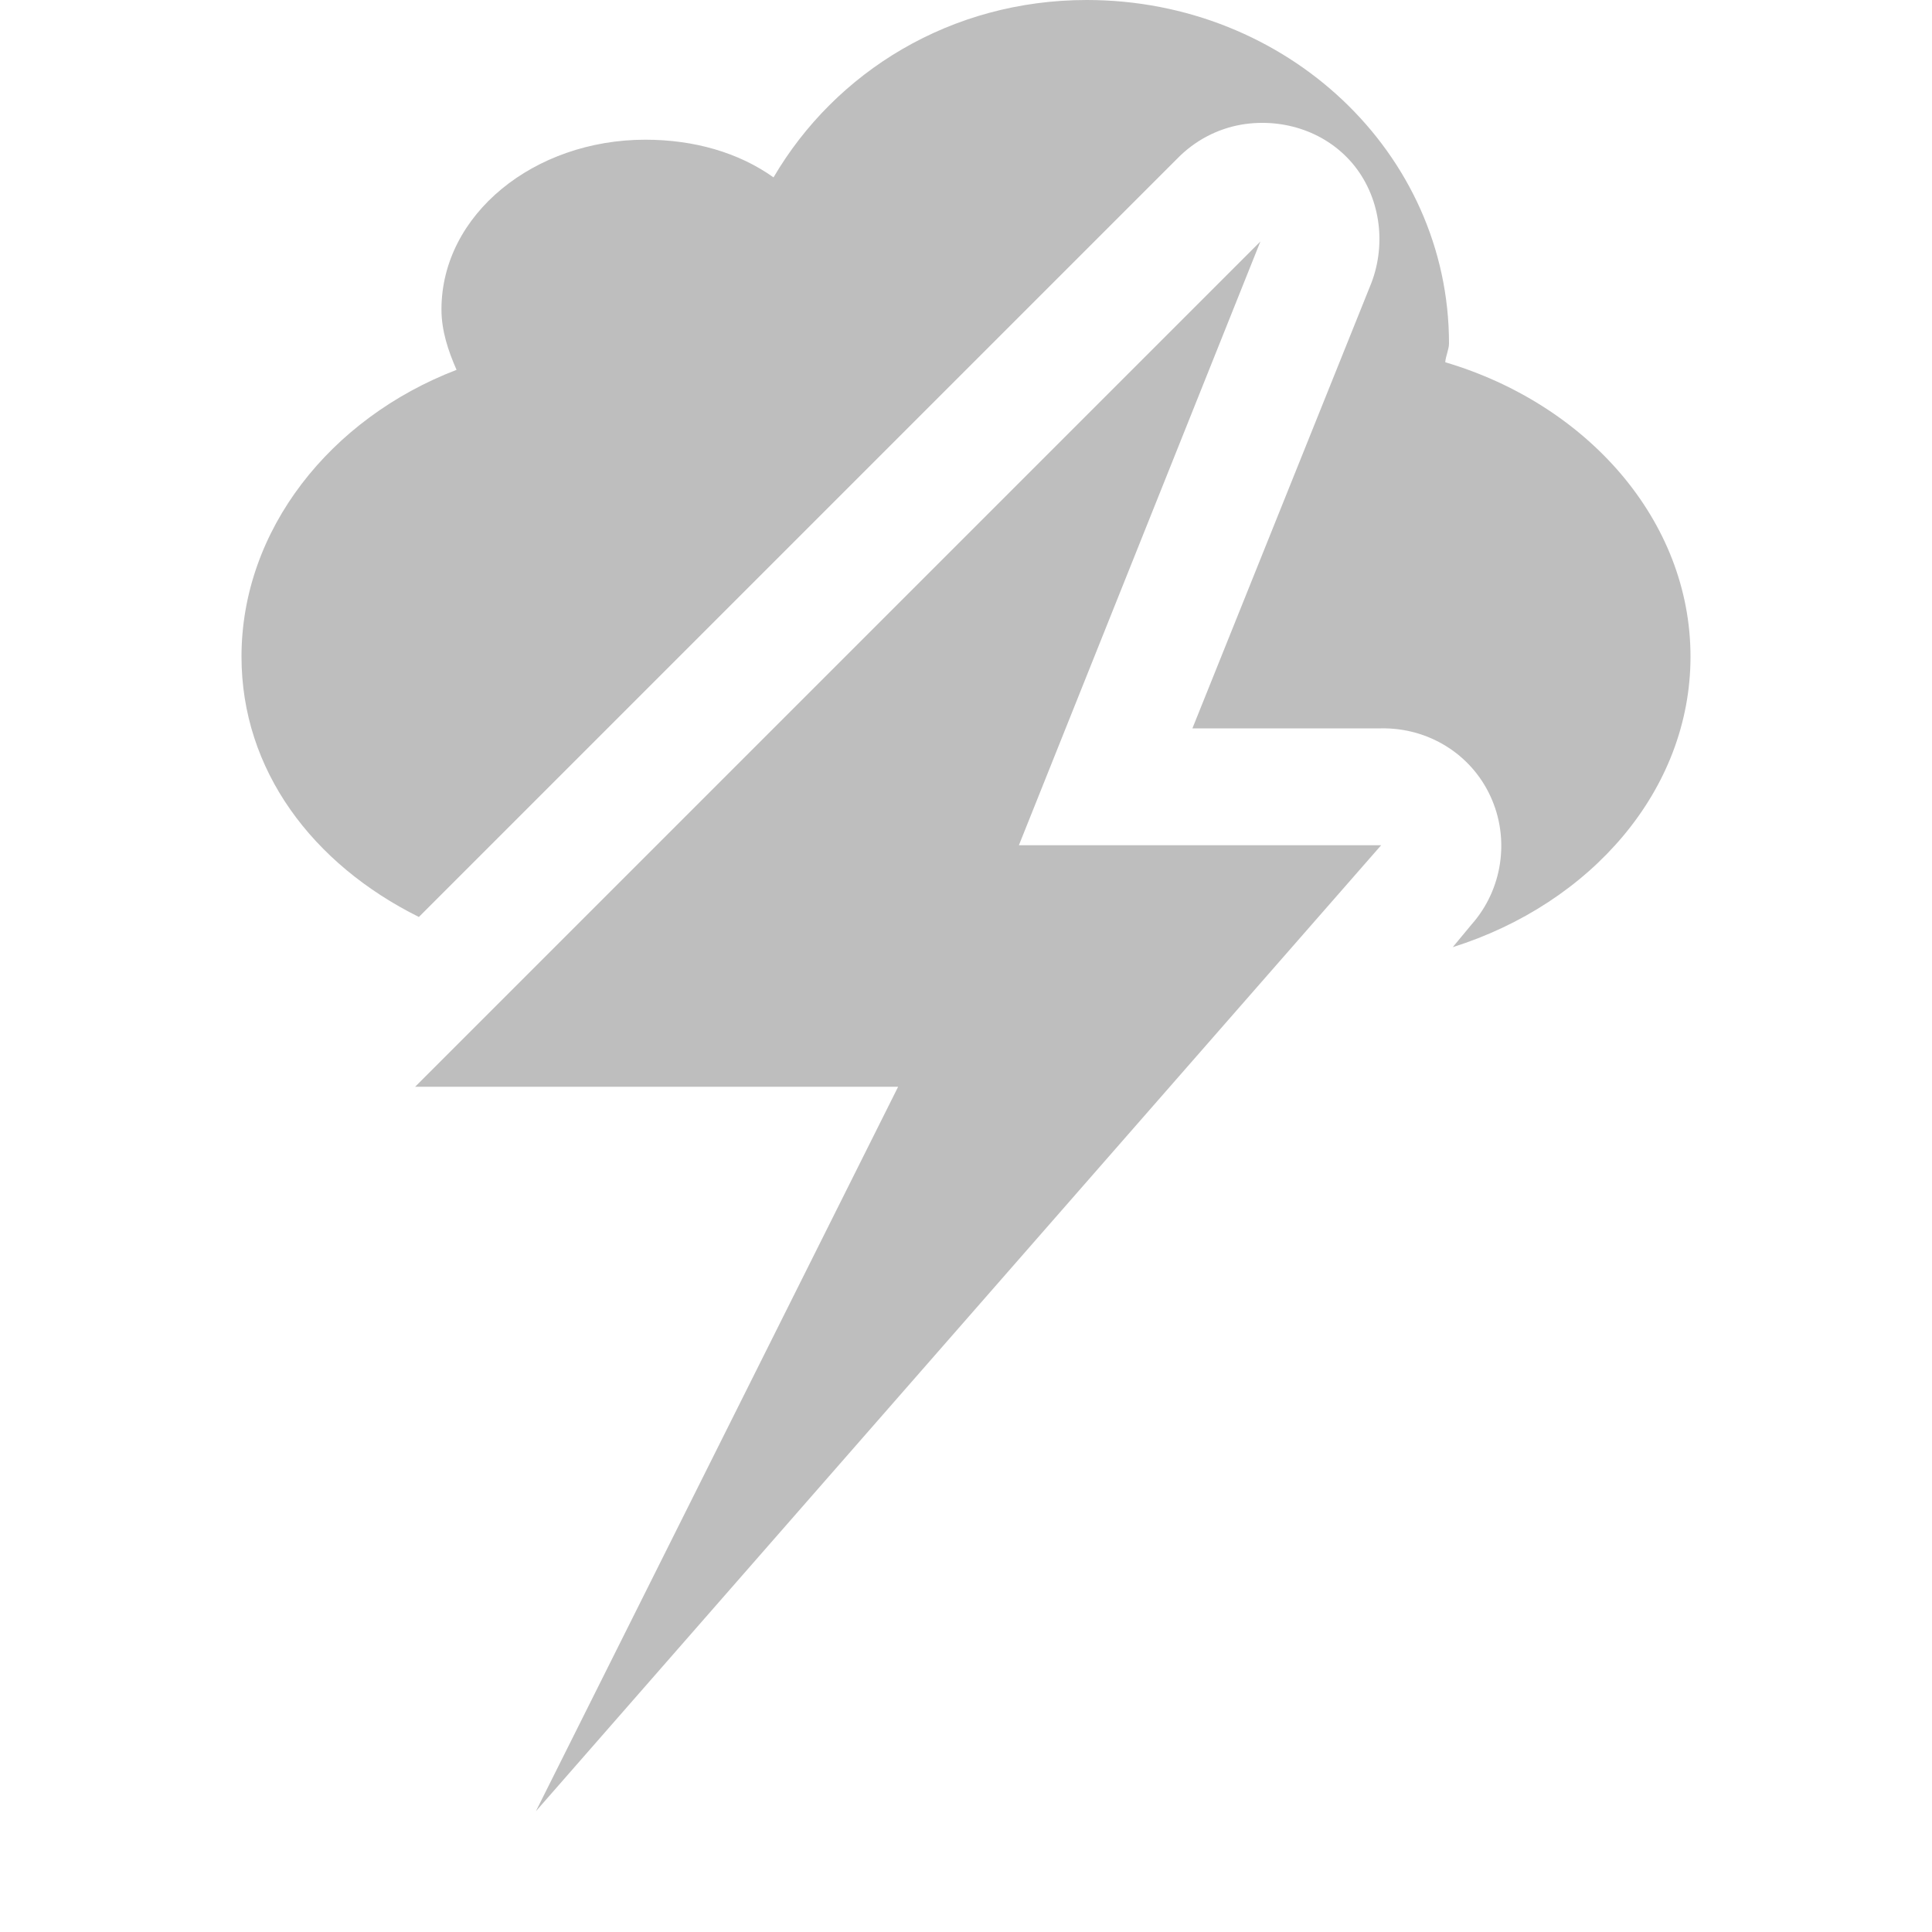 <?xml version="1.0" encoding="UTF-8" standalone="no"?>
<svg
   xmlns:dc="http://purl.org/dc/elements/1.1/"
   xmlns:cc="http://creativecommons.org/ns#"
   xmlns:rdf="http://www.w3.org/1999/02/22-rdf-syntax-ns#"
   xmlns:svg="http://www.w3.org/2000/svg"
   xmlns="http://www.w3.org/2000/svg"
   width="16"
   version="1.1"
   id="svg7384"
   height="16">
  <title
     id="title9167">elementary Symbolic Icon Theme</title>
  <defs
     id="defs7386" />
  <g
     transform="translate(-613,482)"
     style="display:inline"
     label="status"
     id="layer9">
    <path
       style="fill:#bebebe;fill-opacity:1;fill-rule:evenodd;stroke:none;stroke-width:4;marker:none;visibility:visible;display:inline;overflow:visible;enable-background:accumulate"
       id="path2397"
       d="m 622,-482 c -1.126,0 -2.081,0.594 -2.594,1.469 -0.289,-0.206 -0.658,-0.312 -1.062,-0.312 -0.92,0 -1.688,0.618 -1.688,1.406 0,0.177 0.056,0.343 0.125,0.5 -1.046,0.401 -1.781,1.326 -1.781,2.375 0,0.941 0.589,1.718 1.469,2.156 l 6.281,-6.281 c 0.143,-0.147 0.329,-0.246 0.531,-0.281 0.352,-0.059 0.716,0.064 0.938,0.344 0.221,0.28 0.264,0.671 0.125,1 l -1.469,3.656 1.562,0 c 0.388,-0.007 0.744,0.21 0.906,0.562 0.163,0.352 0.101,0.772 -0.156,1.062 l -0.156,0.188 c 1.142,-0.36 1.969,-1.298 1.969,-2.406 0,-1.128 -0.856,-2.09 -2.031,-2.438 0.003,-0.049 0.031,-0.107 0.031,-0.156 0,-1.577 -1.344,-2.844 -3,-2.844 z m 1.438,2 -7,7 4,0 -3,6 7,-8 -3,0 2,-5 z" />
  </g>
  <g
     transform="translate(-613,482)"
     style="display:inline"
     id="layer10" />
  <g
     transform="translate(-613,482)"
     style="display:inline"
     id="layer13" />
  <g
     transform="translate(-613,482)"
     id="layer14" />
  <g
     transform="translate(-613,482)"
     style="display:inline"
     id="layer15" />
  <g
     transform="translate(-613,482)"
     style="display:inline"
     id="g71291" />
  <g
     transform="translate(-613,482)"
     style="display:inline"
     id="layer12" />
</svg>
